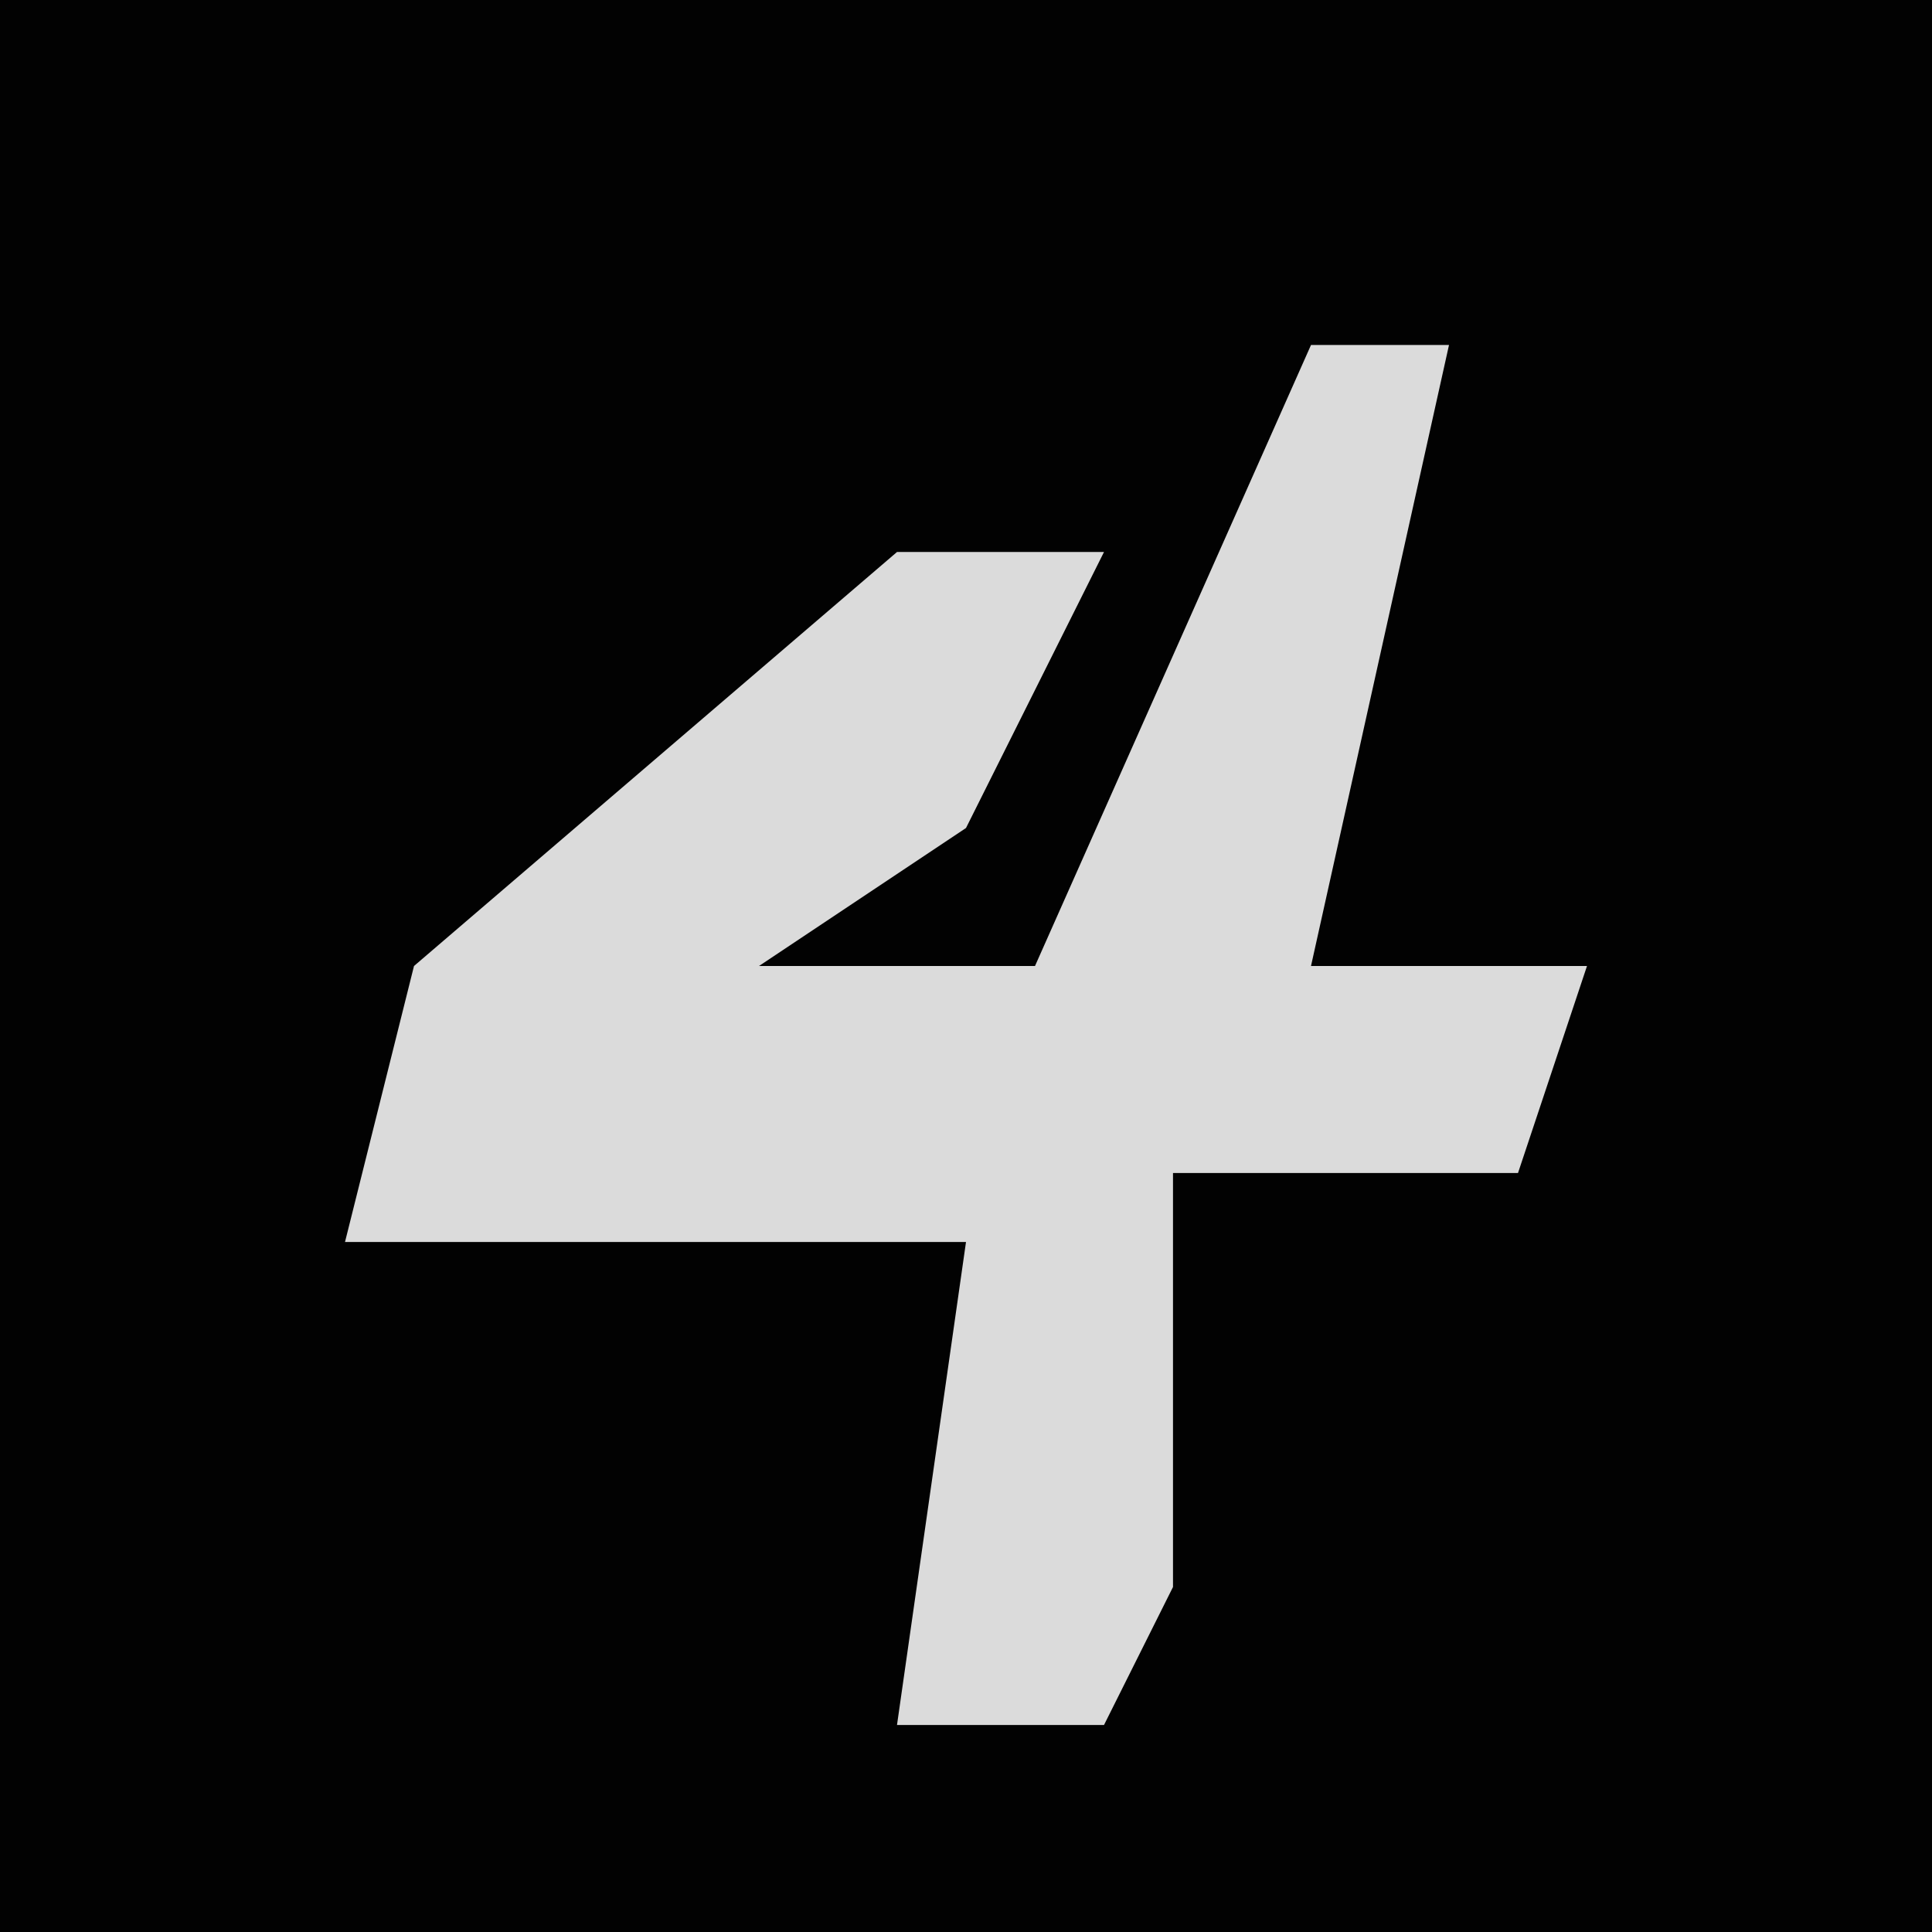 <?xml version="1.0" encoding="UTF-8"?>
<svg version="1.1" xmlns="http://www.w3.org/2000/svg" width="28" height="28">
<path d="M0,0 L28,0 L28,28 L0,28 Z " fill="#020202" transform="translate(0,0)"/>
<path d="M0,0 L2,0 L0,9 L4,9 L3,12 L-2,12 L-2,18 L-3,20 L-6,20 L-5,13 L-14,13 L-13,9 L-6,3 L-3,3 L-5,7 L-8,9 L-4,9 Z " fill="#DBDBDB" transform="translate(19,5)"/>
</svg>
